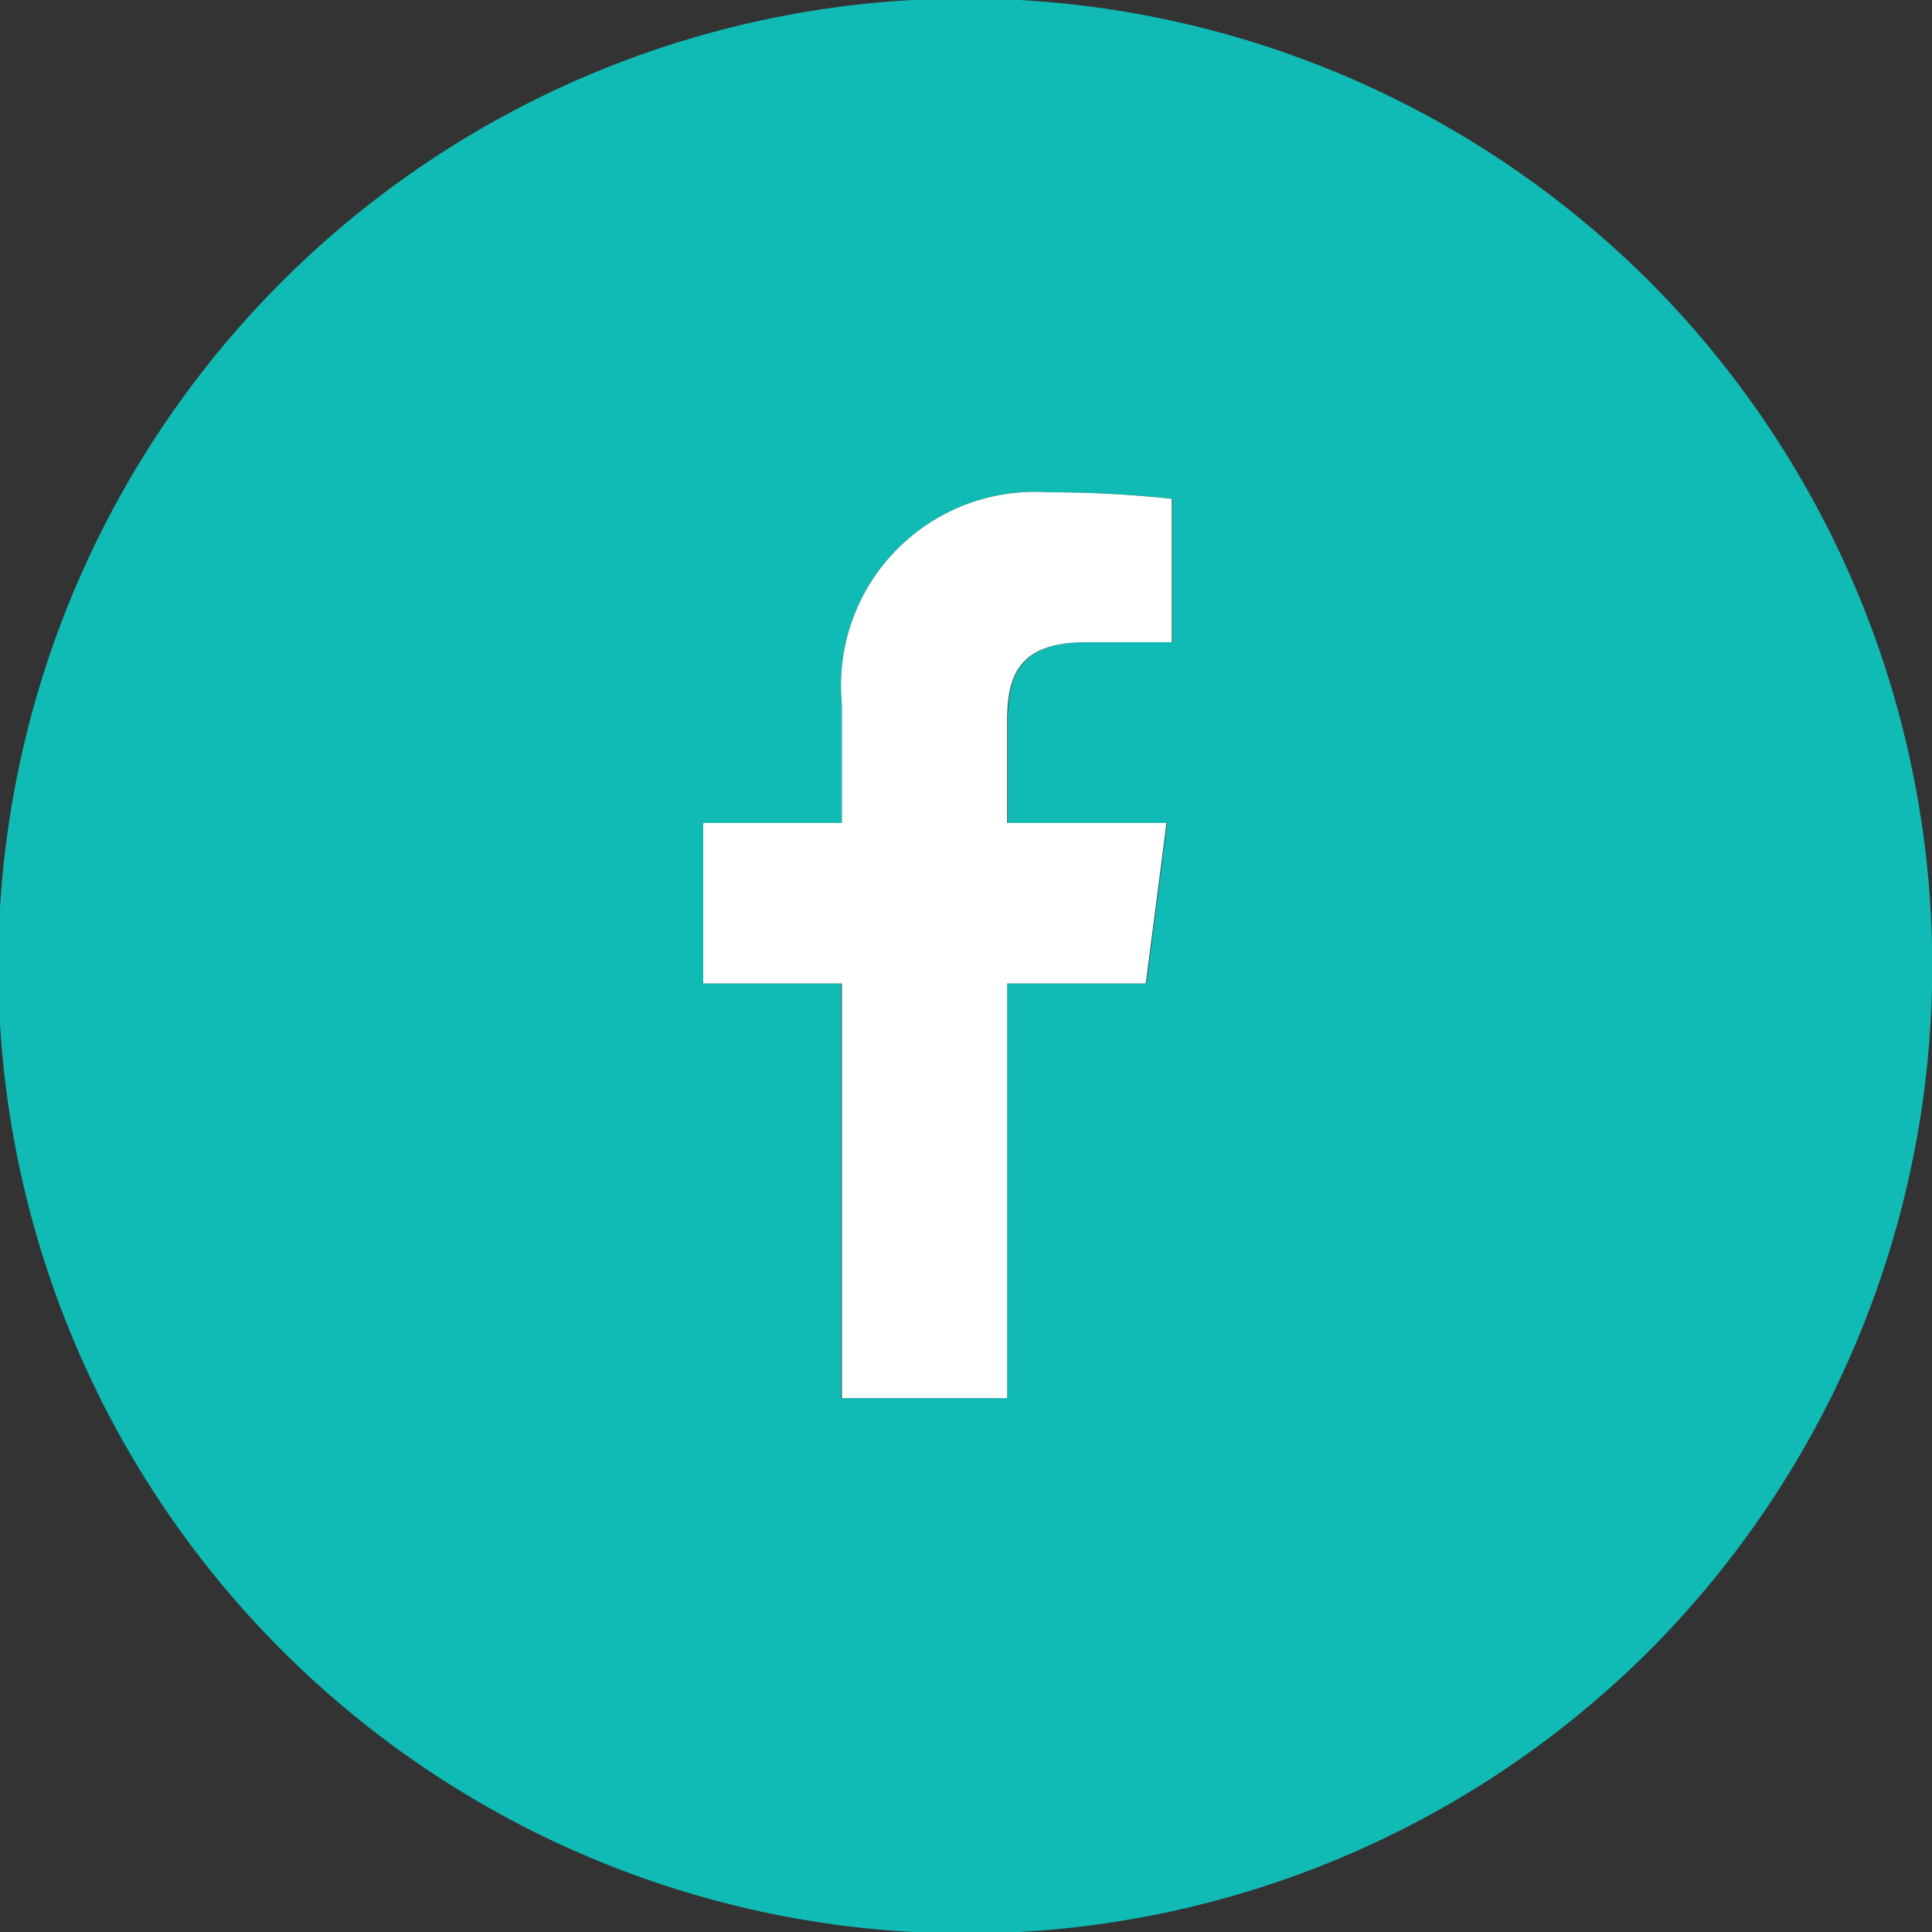 <svg xmlns="http://www.w3.org/2000/svg" width="32.61" height="32.61" viewBox="0 0 32.61 32.61"><rect x="0" y="0" width="32.61" height="32.61" fill="#333333" stroke="none"/><title>share-facebook-teal</title><g id="Layer_2" data-name="Layer 2"><g id="content"><path d="M27.85,4.76a16.33,16.33,0,1,0,0,23.09A16.37,16.37,0,0,0,27.85,4.76Zm-8.06,6.08H18.35c-1.13,0-1.34.54-1.34,1.32v1.73H19.7l-.35,2.71H17v7h-2.8v-7H11.87V13.89h2.34v-2A3.27,3.27,0,0,1,17.7,8.31a19.23,19.23,0,0,1,2.09.11Z" fill="#10bab5"/><path d="M14.21,11.89v2H11.87v2.71h2.34v7H17v-7h2.34l.35-2.71H17V12.16c0-.79.22-1.32,1.34-1.32h1.44V8.42a19.23,19.23,0,0,0-2.09-.11A3.27,3.27,0,0,0,14.21,11.89Z" fill="#fff"/></g></g></svg>